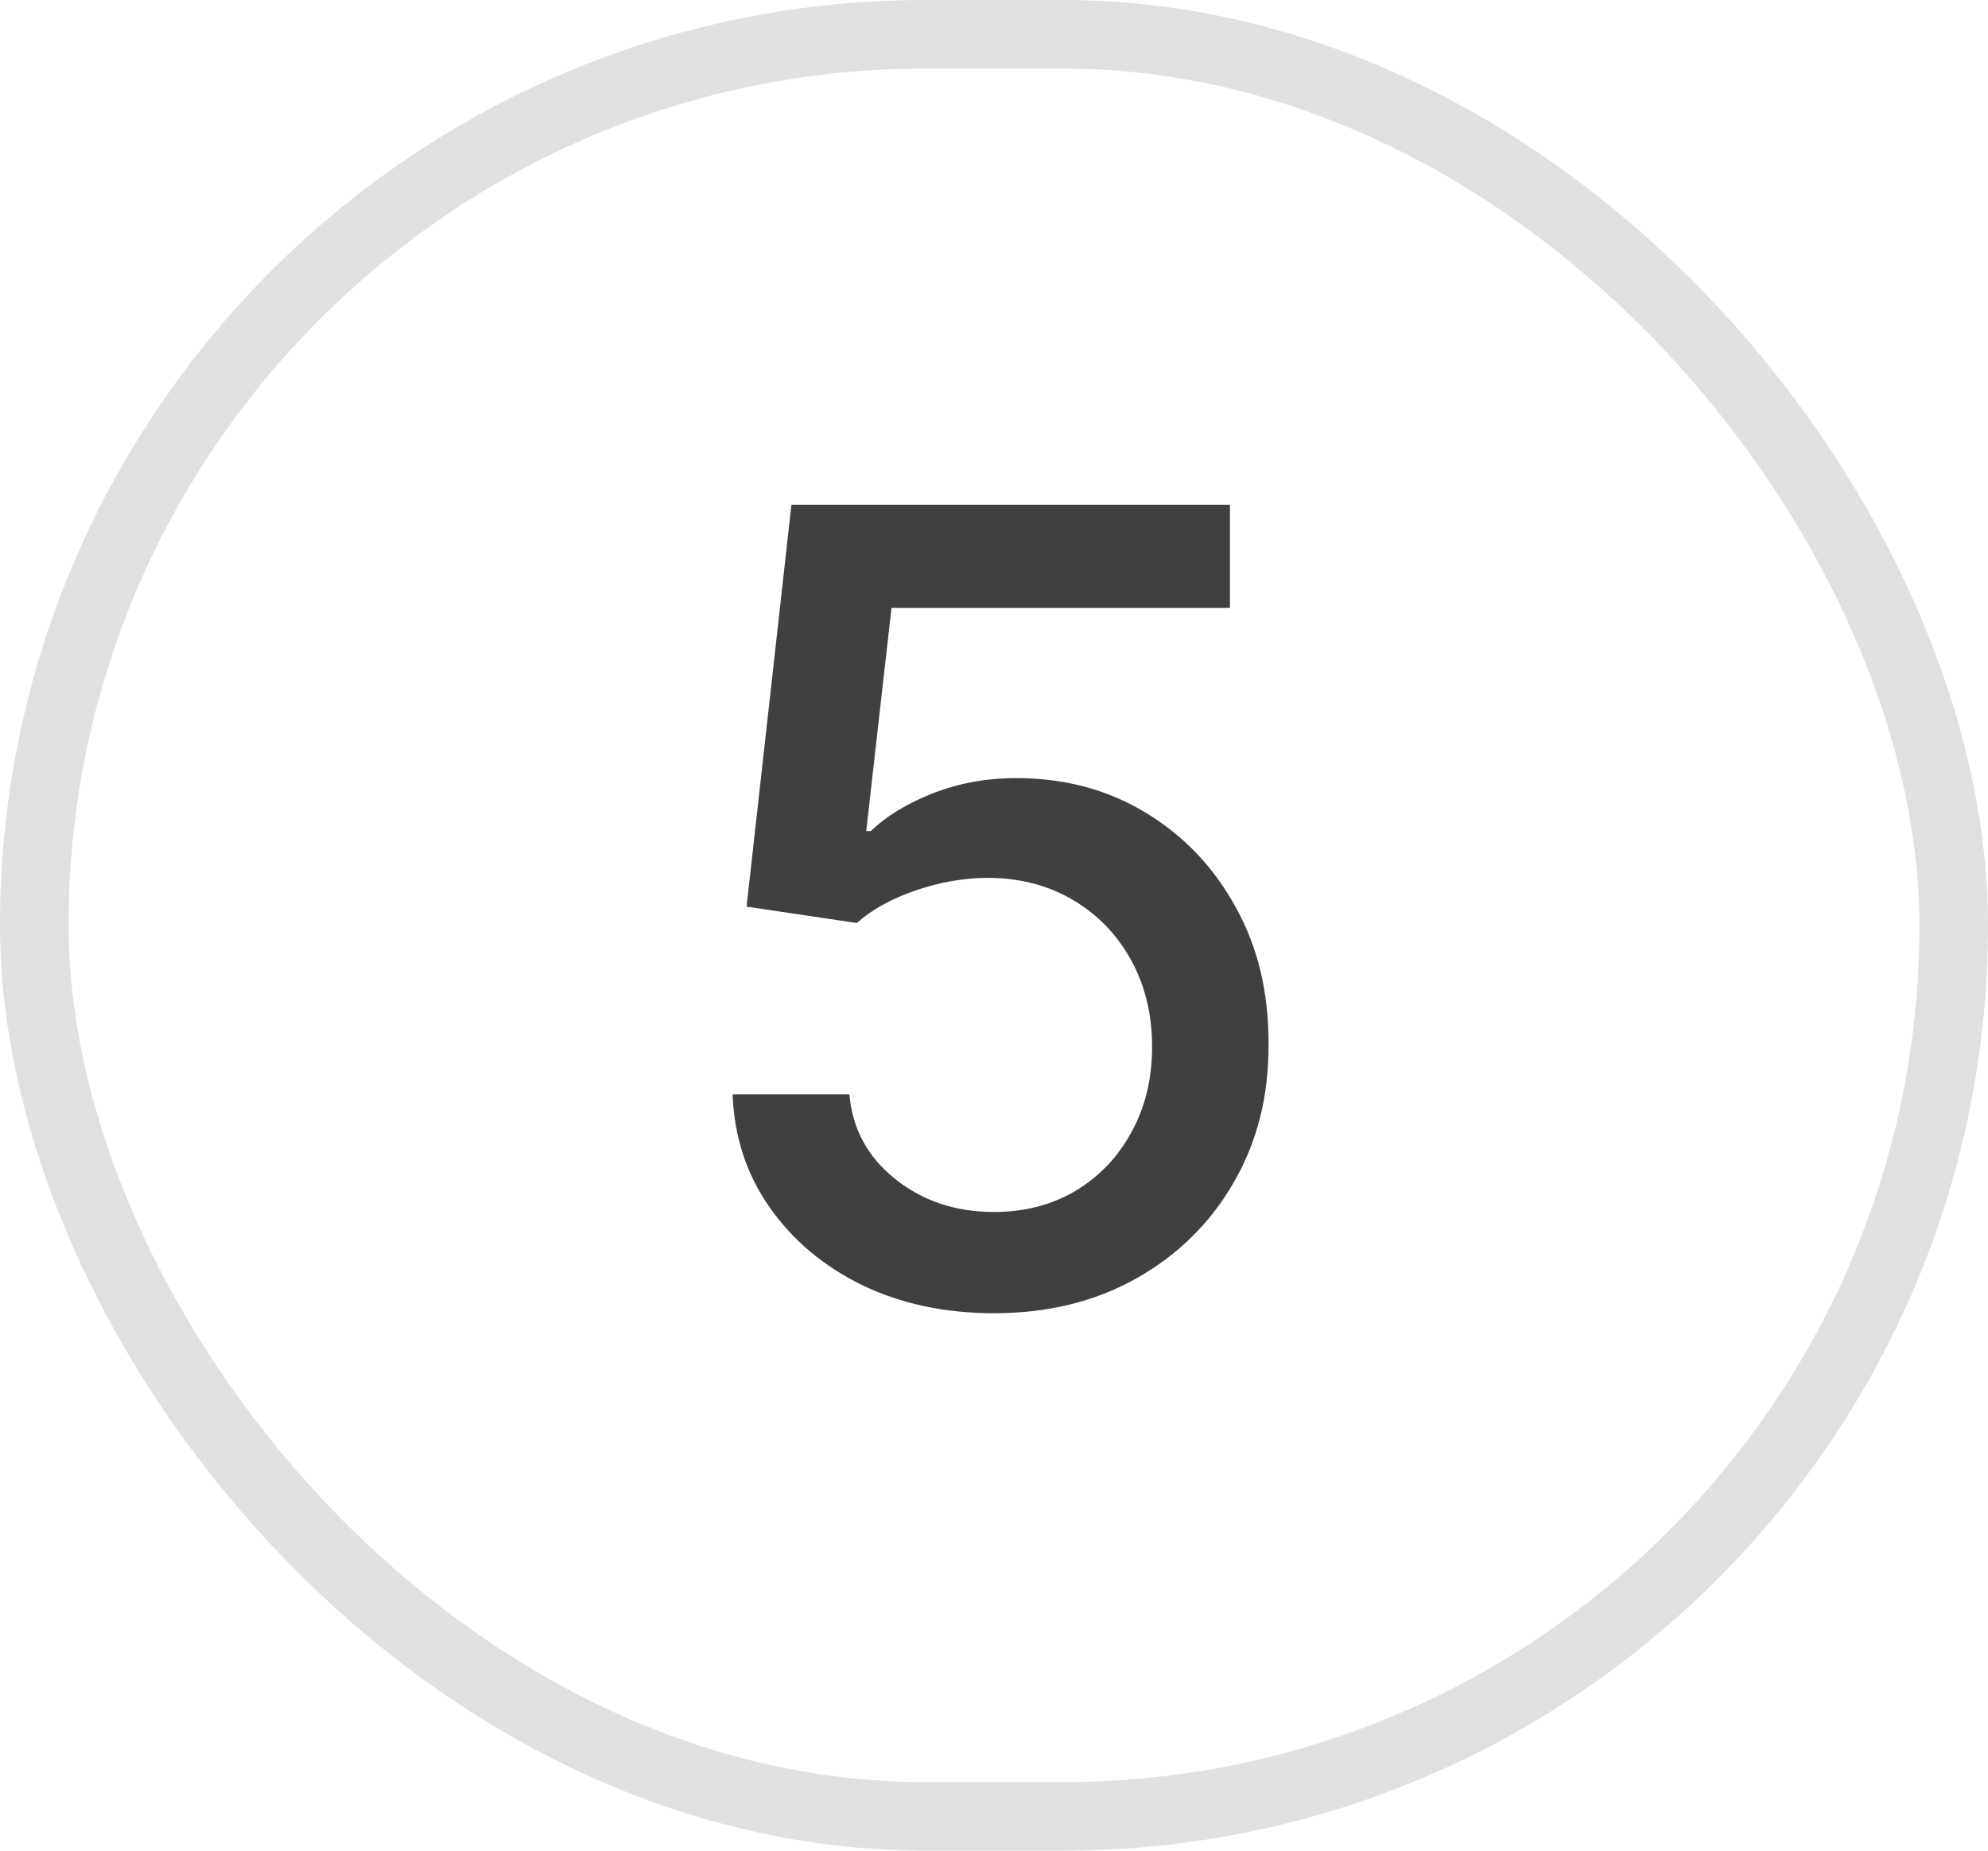 <svg viewBox="0 0 29 27" fill="none" xmlns="http://www.w3.org/2000/svg">
  <rect x="0.5" y="0.5" width="28" height="26" rx="13" stroke="#E0E0E0"/>
  <path d="M14.499 19.159C13.787 19.159 13.147 19.023 12.579 18.75C12.014 18.474 11.564 18.095 11.227 17.614C10.889 17.133 10.71 16.583 10.687 15.966H12.391C12.433 16.466 12.655 16.877 13.056 17.199C13.458 17.521 13.939 17.682 14.499 17.682C14.946 17.682 15.342 17.579 15.687 17.375C16.035 17.167 16.308 16.881 16.505 16.517C16.706 16.153 16.806 15.739 16.806 15.273C16.806 14.799 16.704 14.377 16.499 14.006C16.295 13.634 16.012 13.343 15.653 13.131C15.297 12.919 14.887 12.811 14.425 12.807C14.073 12.807 13.719 12.867 13.363 12.989C13.007 13.11 12.719 13.269 12.499 13.466L10.891 13.227L11.545 7.364H17.942V8.869H13.005L12.636 12.125H12.704C12.931 11.905 13.232 11.722 13.607 11.574C13.986 11.426 14.391 11.352 14.823 11.352C15.531 11.352 16.162 11.521 16.715 11.858C17.272 12.195 17.709 12.655 18.028 13.239C18.35 13.818 18.509 14.485 18.505 15.239C18.509 15.992 18.338 16.665 17.994 17.256C17.653 17.847 17.179 18.312 16.573 18.653C15.971 18.991 15.28 19.159 14.499 19.159Z"/>
  <style>
        path {
           fill: #404040;
        }
        @media (prefers-color-scheme: dark) {
            path { fill:#E0E0E0; }
        }
    </style>
</svg>
